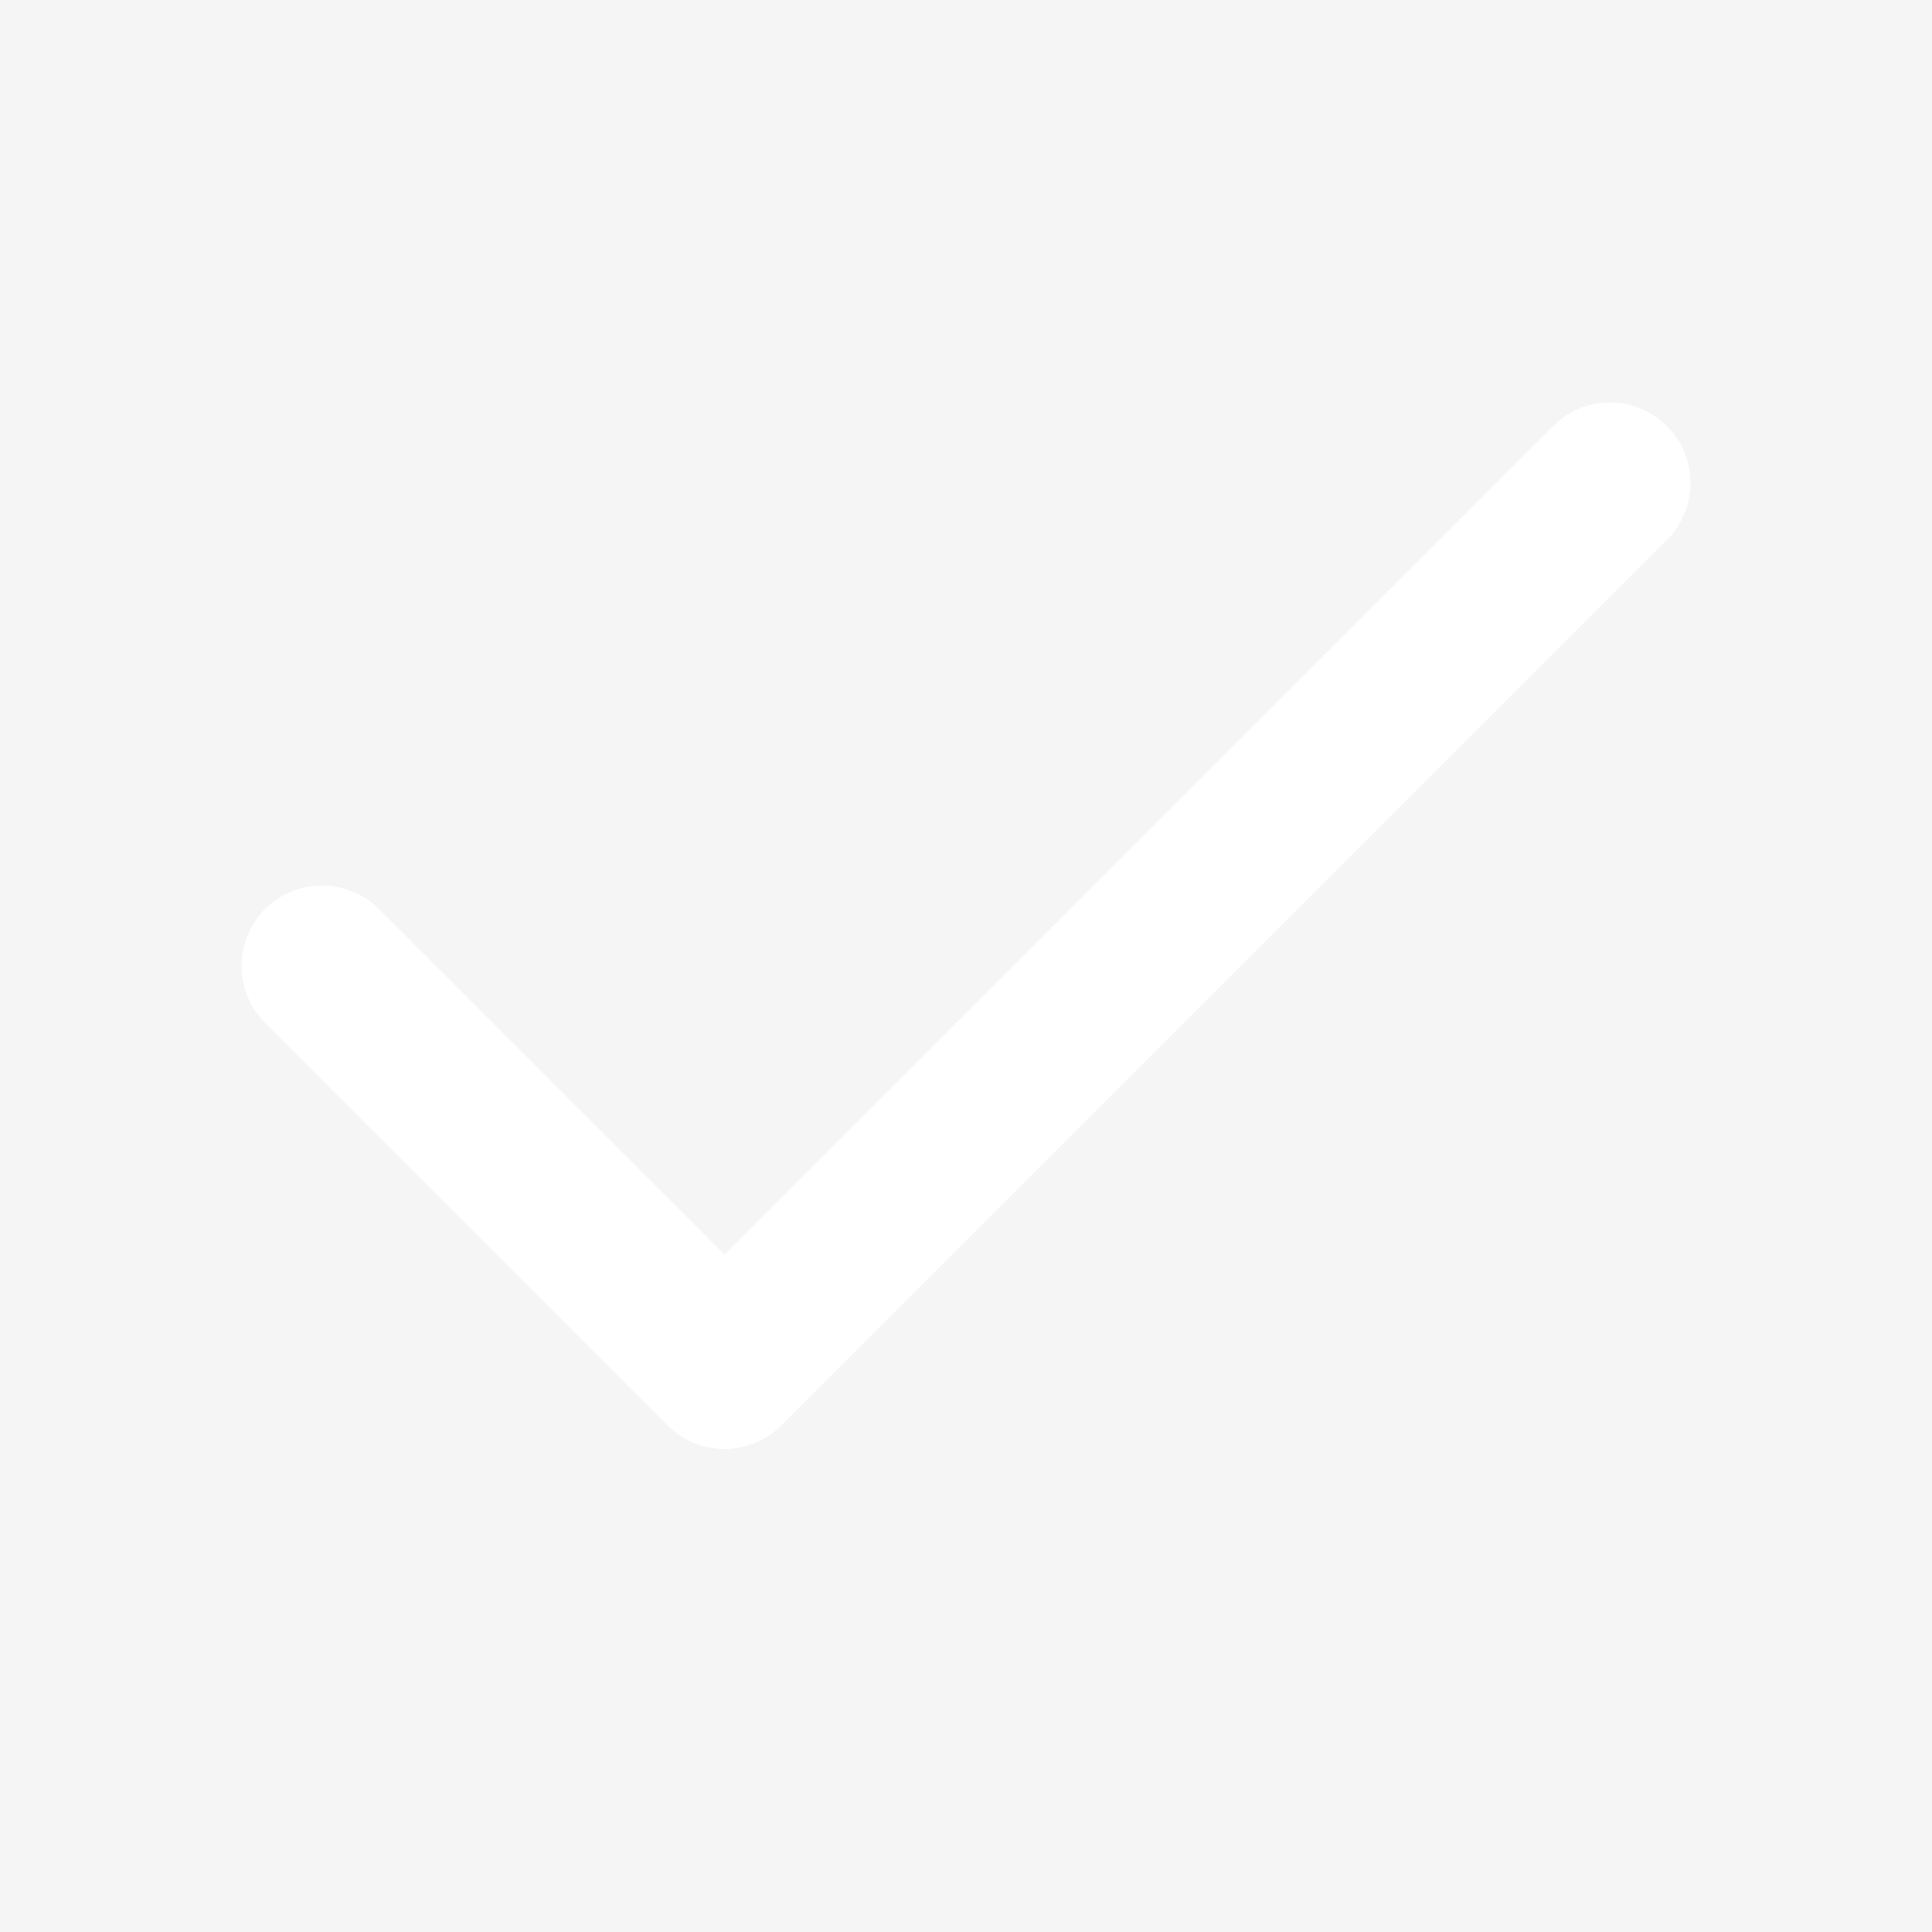<svg width="24" height="24" viewBox="0 0 24 24" fill="none" xmlns="http://www.w3.org/2000/svg">
<rect x="0" y="0" width="24" height="24" fill="#808080" stroke="none"/>
<rect width="24" height="24" />
<path d="M-340 -327C-340 -328.105 -339.105 -329 -338 -329H654C655.105 -329 656 -328.105 656 -327V708C656 709.105 655.105 710 654 710H-338C-339.105 710 -340 709.105 -340 708V-327Z" fill="#F5F5F5"/>
<path d="M-338 -328H654V-330H-338V-328ZM655 -327V708H657V-327H655ZM654 709H-338V711H654V709ZM-339 708V-327H-341V708H-339ZM-338 709C-338.552 709 -339 708.552 -339 708H-341C-341 709.657 -339.657 711 -338 711V709ZM655 708C655 708.552 654.552 709 654 709V711C655.657 711 657 709.657 657 708H655ZM654 -328C654.552 -328 655 -327.552 655 -327H657C657 -328.657 655.657 -330 654 -330V-328ZM-338 -330C-339.657 -330 -341 -328.657 -341 -327H-339C-339 -327.552 -338.552 -328 -338 -328V-330Z" fill="black" fill-opacity="0.1"/>
<path d="M20 6L9 17L4 12" stroke="white" stroke-width="2" stroke-linecap="round" stroke-linejoin="round"/>
</svg>
